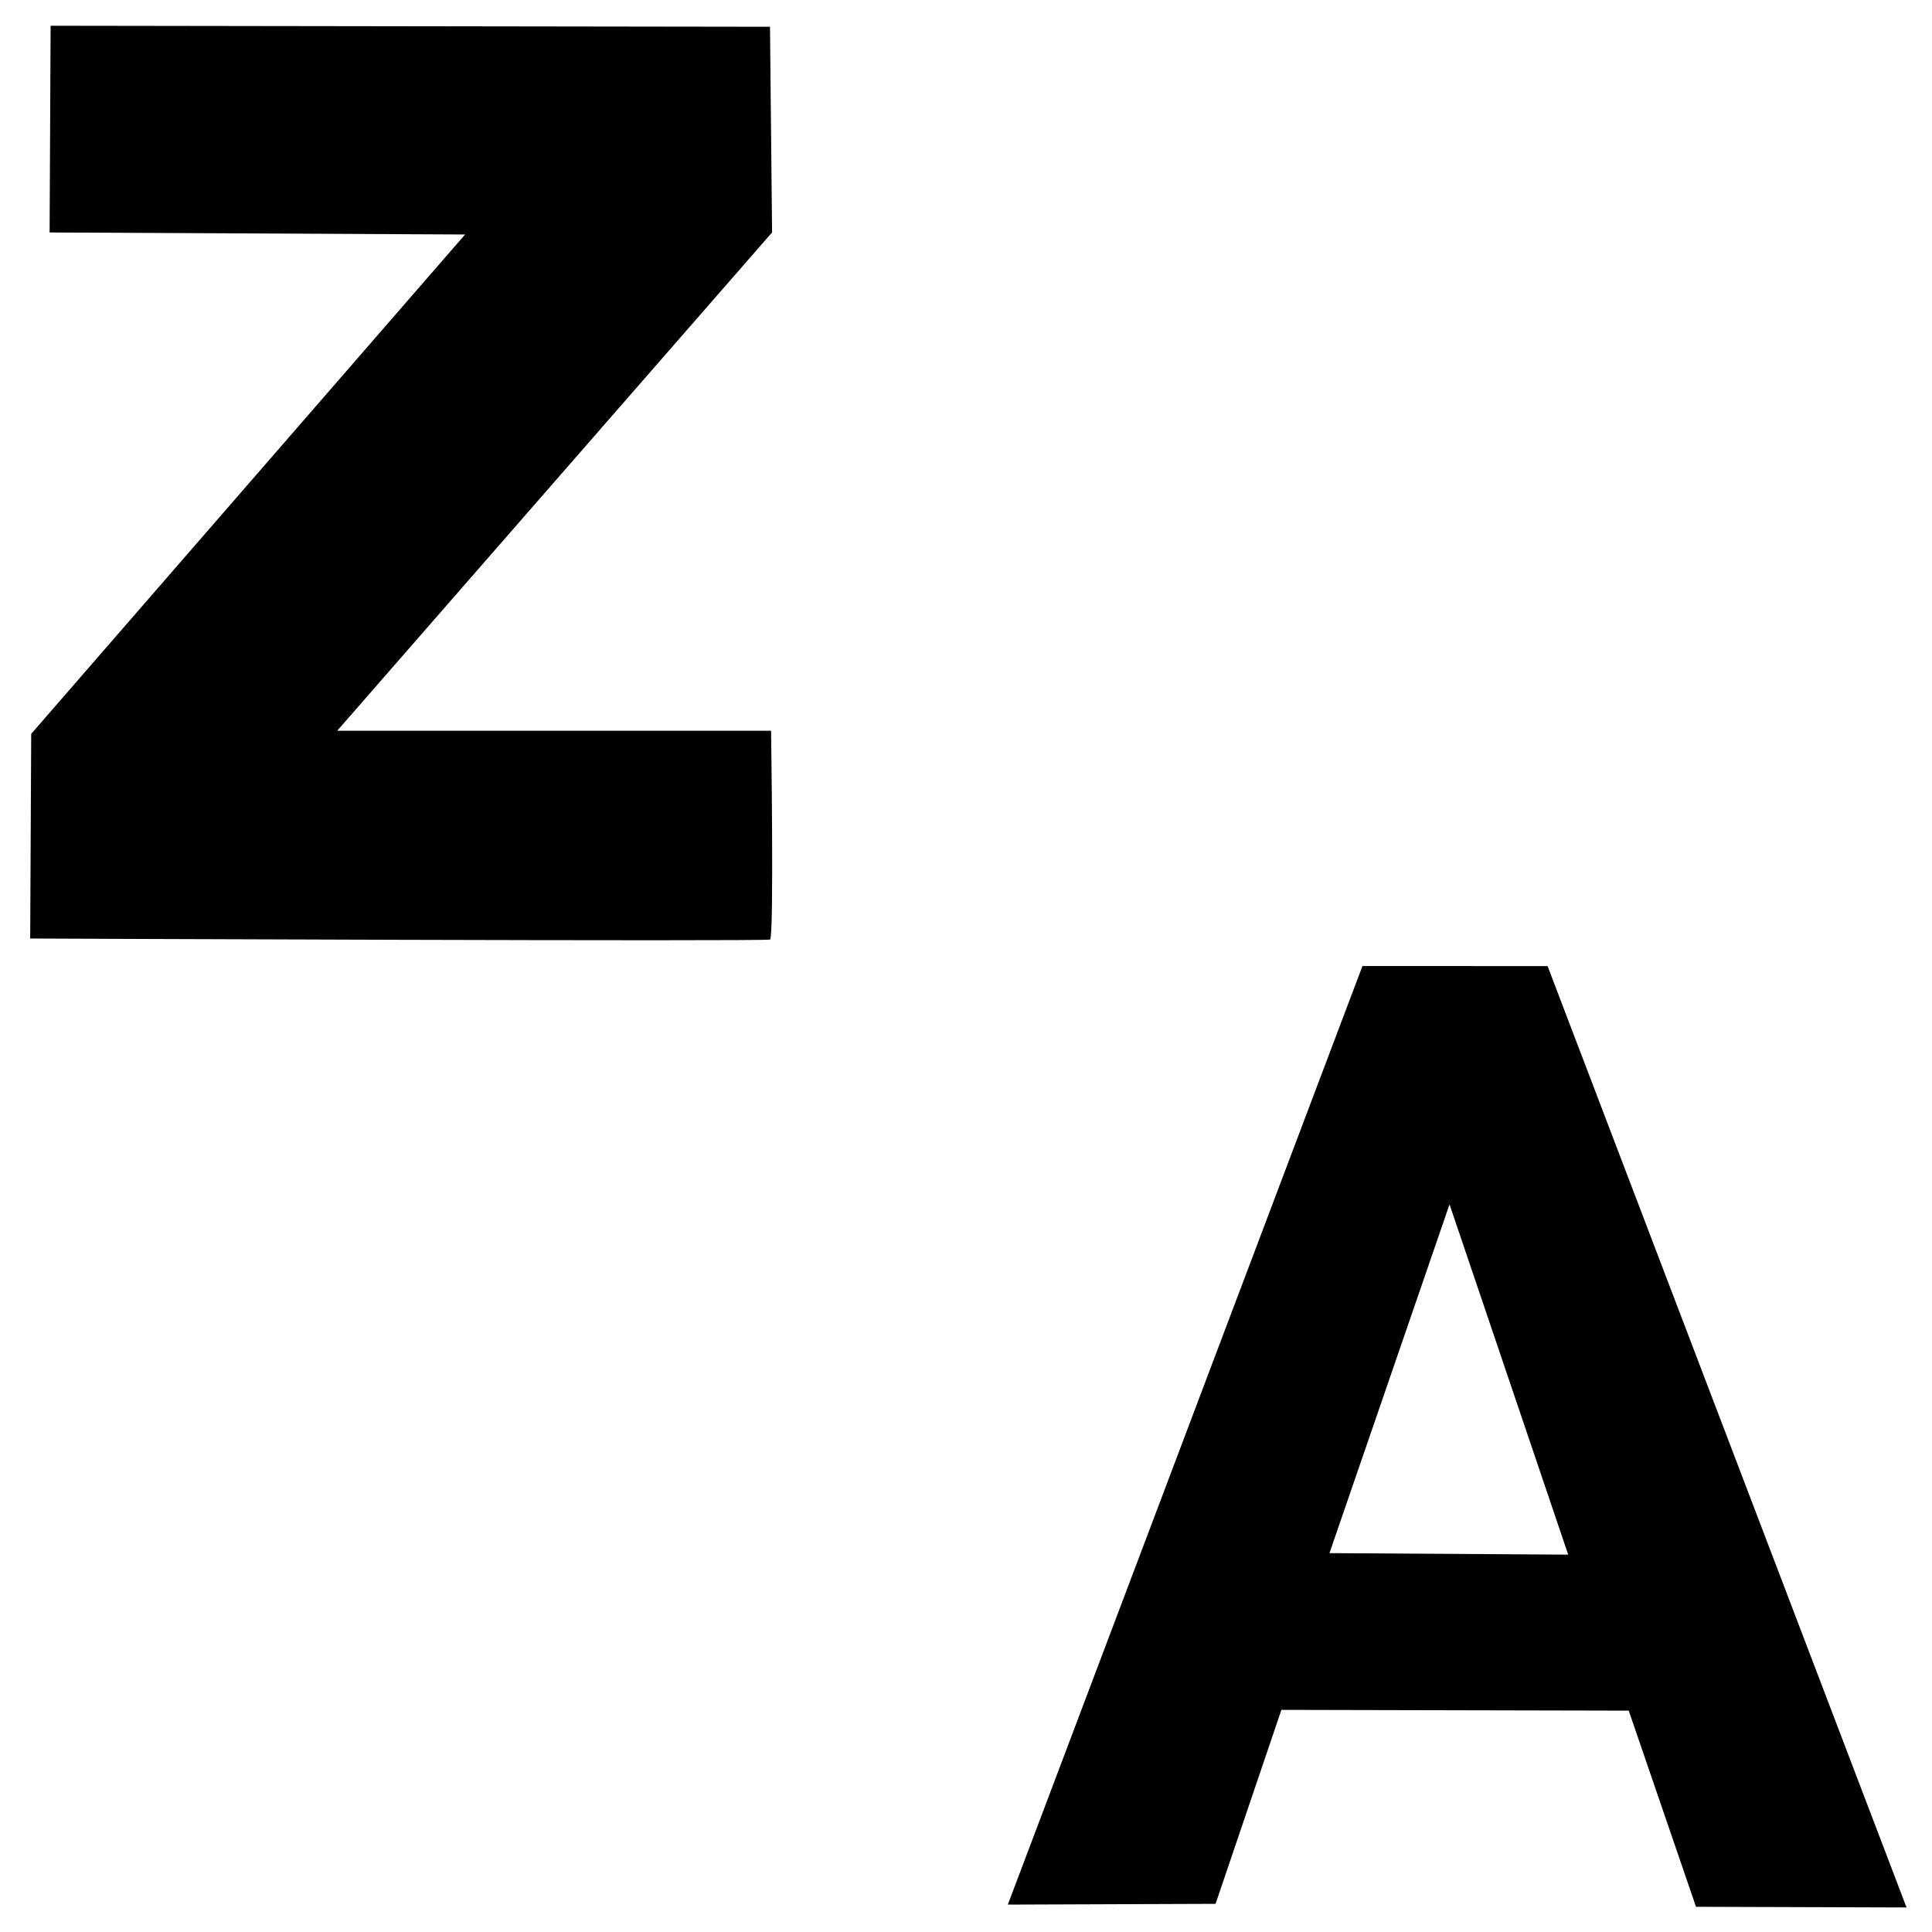 <svg xmlns="http://www.w3.org/2000/svg" height="40" width="40" viewBox="0 0 40 40"><path d="M1.048.533l-.021 4.28 8.602.042-8.983 10.339-.021 4.237s15.233.064 15.318.021c.085-.042.021-4.322.021-4.322h-8.983l9.004-10.318L15.942.554zM28.208 20.001l-7.342 19.432 4.301-.016 1.363-4.016 7.191.016 1.393 4.061 4.359.014-7.432-19.49zm1.803 4.934l2.457 7.252-4.943-.031z"/></svg>
